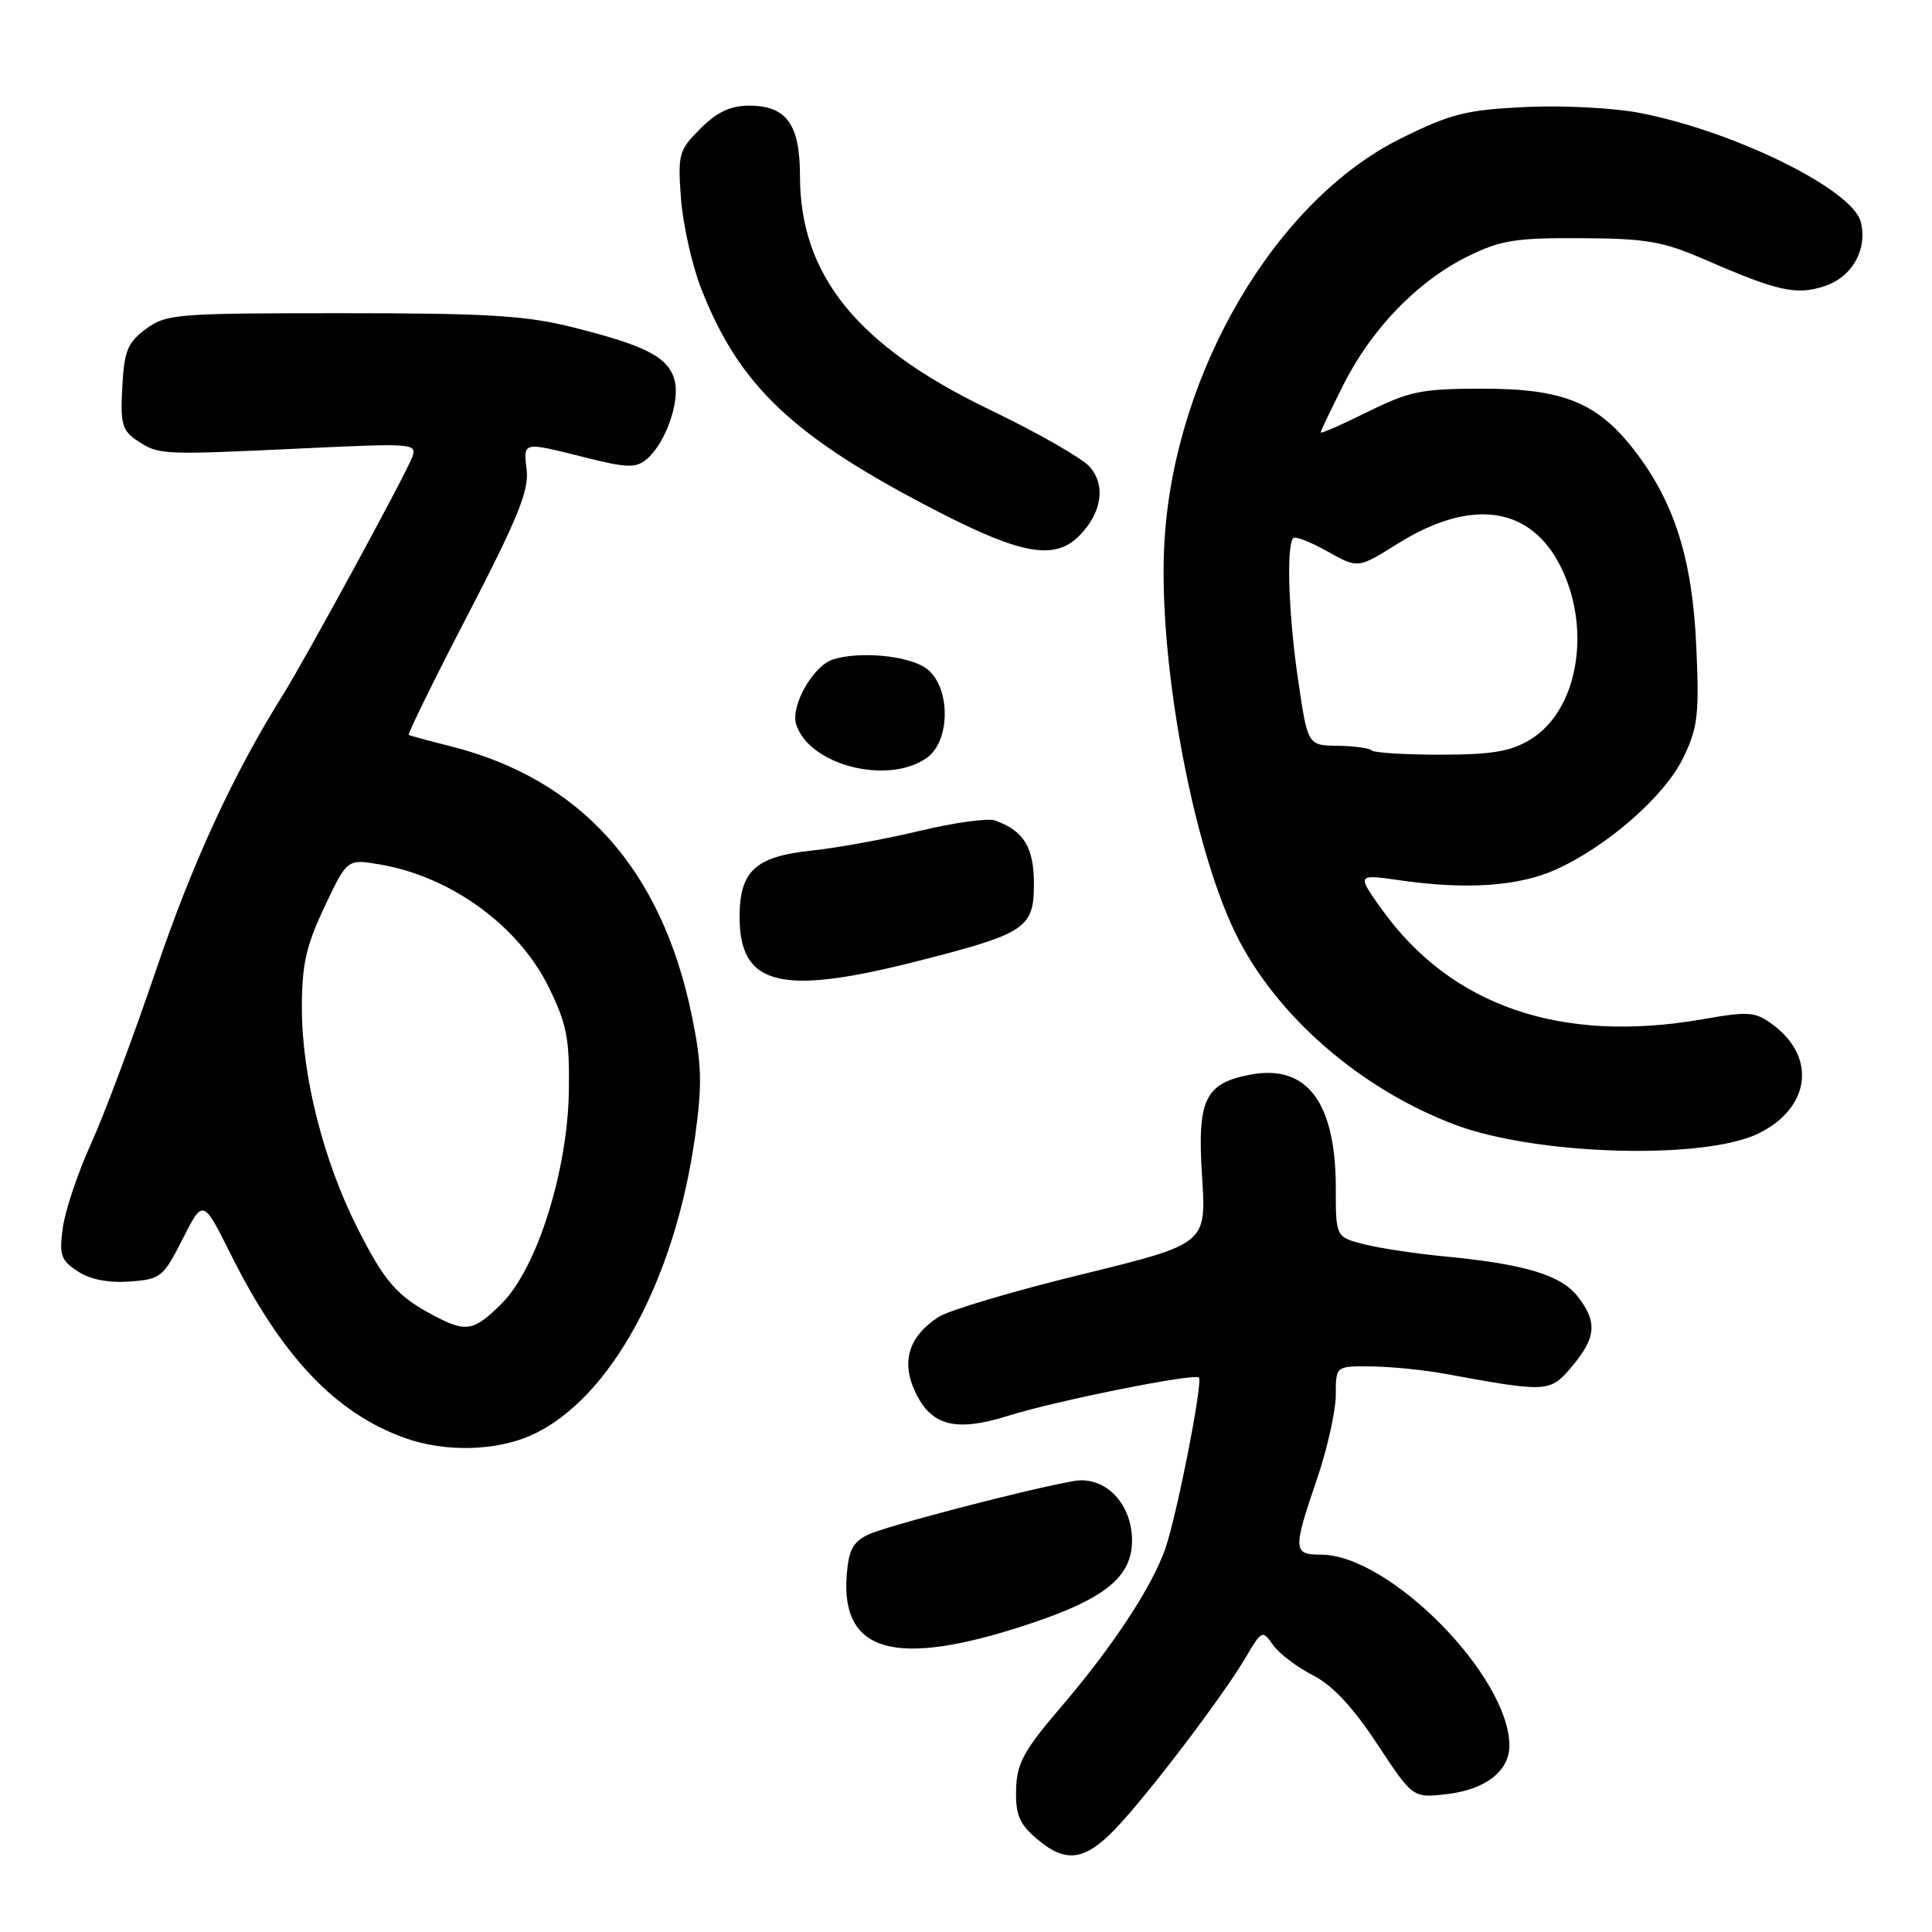 <?xml version="1.0" encoding="UTF-8" standalone="no"?>
<!DOCTYPE svg PUBLIC "-//W3C//DTD SVG 1.1//EN" "http://www.w3.org/Graphics/SVG/1.1/DTD/svg11.dtd" >
<svg xmlns="http://www.w3.org/2000/svg" xmlns:xlink="http://www.w3.org/1999/xlink" version="1.1" viewBox="0 0 256 256">
 <g >
 <path fill="currentColor"
d=" M 147.90 242.22 C 152.21 237.69 162.05 224.73 165.08 219.59 C 167.20 216.00 167.28 215.96 168.69 217.97 C 169.48 219.10 171.85 220.90 173.95 221.97 C 176.57 223.31 179.25 226.18 182.48 231.08 C 187.20 238.24 187.20 238.24 191.64 237.74 C 196.80 237.16 200.00 234.69 200.00 231.31 C 200.00 222.12 184.10 206.00 175.04 206.00 C 171.33 206.00 171.29 205.42 174.50 196.00 C 175.88 191.96 177.00 186.93 177.00 184.82 C 177.00 181.00 177.00 181.00 181.75 181.06 C 184.36 181.09 188.75 181.53 191.50 182.04 C 205.08 184.53 205.39 184.52 208.31 181.04 C 211.51 177.24 211.68 175.13 209.03 171.76 C 206.81 168.94 201.98 167.49 191.50 166.49 C 187.65 166.12 182.81 165.40 180.75 164.87 C 177.00 163.92 177.00 163.92 177.00 157.43 C 177.00 146.07 173.19 140.99 165.71 142.39 C 159.64 143.53 158.62 145.68 159.28 155.90 C 159.86 164.82 159.86 164.82 143.32 168.87 C 134.23 171.09 125.69 173.63 124.35 174.51 C 120.38 177.10 119.37 180.45 121.30 184.50 C 123.43 188.97 126.68 189.78 133.66 187.58 C 139.91 185.61 158.26 181.93 158.86 182.53 C 159.42 183.09 155.96 200.72 154.41 205.20 C 152.64 210.29 147.42 218.21 140.53 226.26 C 135.63 231.99 134.73 233.65 134.64 237.11 C 134.55 240.42 135.06 241.66 137.32 243.60 C 141.20 246.94 143.73 246.61 147.90 242.22 Z  M 136.00 215.31 C 146.34 211.92 150.00 209.00 150.00 204.12 C 150.00 199.21 146.41 195.53 142.31 196.24 C 136.37 197.26 117.38 202.21 115.00 203.36 C 113.02 204.31 112.44 205.43 112.19 208.74 C 111.44 219.01 118.65 221.00 136.00 215.31 Z  M 70.50 190.13 C 80.85 185.40 89.43 169.69 92.10 150.59 C 93.06 143.73 92.99 141.05 91.70 134.72 C 87.71 115.16 76.96 103.17 59.50 98.83 C 56.75 98.14 54.35 97.49 54.17 97.38 C 53.99 97.26 57.51 90.08 62.01 81.42 C 68.52 68.87 70.10 65.00 69.79 62.34 C 69.34 58.47 69.14 58.51 77.55 60.62 C 83.04 62.00 84.25 62.04 85.66 60.87 C 88.14 58.81 90.12 53.31 89.40 50.46 C 88.62 47.37 85.73 45.84 76.00 43.39 C 69.72 41.81 64.73 41.50 45.32 41.50 C 23.33 41.50 22.00 41.61 19.32 43.60 C 16.90 45.40 16.46 46.50 16.20 51.30 C 15.94 56.25 16.18 57.07 18.27 58.44 C 21.09 60.29 21.35 60.30 40.42 59.40 C 54.81 58.72 55.31 58.76 54.61 60.60 C 53.73 62.94 40.54 87.19 37.53 92.00 C 30.90 102.60 25.53 114.24 20.69 128.50 C 17.70 137.30 13.83 147.65 12.08 151.50 C 10.33 155.35 8.64 160.37 8.33 162.65 C 7.82 166.30 8.06 166.99 10.30 168.46 C 11.94 169.54 14.36 170.01 17.17 169.81 C 21.30 169.51 21.63 169.25 24.20 164.17 C 26.90 158.85 26.90 158.85 30.56 166.17 C 37.35 179.77 44.45 187.26 53.70 190.56 C 59.02 192.45 65.79 192.28 70.50 190.13 Z  M 232.99 150.20 C 239.85 146.85 240.76 140.13 234.93 135.79 C 232.58 134.04 231.77 133.98 225.57 135.06 C 206.88 138.32 192.32 133.33 183.12 120.53 C 179.75 115.82 179.75 115.82 185.62 116.66 C 194.37 117.91 201.25 117.43 206.14 115.23 C 212.95 112.17 220.59 105.48 223.03 100.43 C 224.97 96.44 225.17 94.71 224.77 85.70 C 224.26 74.17 221.91 66.65 216.67 59.81 C 211.73 53.36 207.19 51.50 196.46 51.50 C 188.38 51.50 186.77 51.83 181.21 54.58 C 177.80 56.27 175.00 57.50 175.00 57.30 C 175.00 57.10 176.38 54.22 178.06 50.89 C 181.79 43.49 187.90 37.21 194.53 33.95 C 198.83 31.83 200.84 31.51 209.50 31.56 C 218.20 31.60 220.35 31.98 226.00 34.44 C 235.63 38.62 238.03 39.15 241.80 37.90 C 245.43 36.70 247.48 33.05 246.56 29.40 C 245.49 25.11 229.86 17.41 217.28 14.96 C 213.86 14.30 207.04 13.94 202.12 14.18 C 194.29 14.55 192.24 15.07 185.65 18.33 C 169.08 26.52 155.71 49.19 154.31 71.50 C 153.35 86.71 157.87 111.74 163.75 123.75 C 169.06 134.58 180.28 144.34 192.85 149.05 C 203.63 153.09 225.75 153.72 232.99 150.20 Z  M 121.23 127.44 C 135.95 123.71 137.00 123.02 137.00 117.13 C 137.00 112.26 135.65 110.06 131.82 108.71 C 130.89 108.38 126.40 109.01 121.84 110.10 C 117.28 111.19 110.88 112.36 107.61 112.70 C 100.09 113.48 98.00 115.40 98.00 121.50 C 98.00 130.58 103.40 131.96 121.23 127.44 Z  M 122.78 100.44 C 126.08 98.13 125.95 90.67 122.58 88.46 C 120.11 86.84 113.83 86.28 110.37 87.38 C 107.74 88.22 104.72 93.55 105.50 95.99 C 107.21 101.38 117.61 104.06 122.78 100.44 Z  M 142.97 71.03 C 146.01 67.99 146.57 64.29 144.37 61.83 C 143.34 60.68 137.38 57.28 131.13 54.28 C 113.61 45.86 106.00 36.48 106.00 23.30 C 106.00 16.47 104.21 14.00 99.27 14.00 C 96.79 14.00 95.01 14.84 92.81 17.04 C 89.94 19.91 89.80 20.42 90.23 26.29 C 90.49 29.70 91.67 35.02 92.86 38.11 C 97.91 51.12 105.04 57.87 124.21 67.75 C 135.34 73.49 139.75 74.25 142.97 71.03 Z  M 57.50 174.33 C 52.60 171.75 50.96 169.86 47.32 162.64 C 42.83 153.74 40.00 142.49 40.00 133.59 C 40.00 127.79 40.55 125.35 43.00 120.16 C 46.00 113.82 46.00 113.82 50.25 114.53 C 59.68 116.10 68.69 122.63 72.70 130.79 C 75.11 135.70 75.48 137.62 75.38 144.50 C 75.22 155.15 71.16 168.04 66.49 172.71 C 62.79 176.41 61.77 176.59 57.50 174.33 Z  M 181.77 99.44 C 181.46 99.13 179.43 98.85 177.25 98.82 C 173.28 98.77 173.28 98.77 172.01 90.13 C 170.74 81.54 170.42 72.24 171.37 71.30 C 171.64 71.02 173.68 71.82 175.90 73.07 C 179.94 75.34 179.94 75.34 185.22 72.03 C 195.03 65.90 202.93 67.08 206.90 75.29 C 210.92 83.60 209.01 94.19 202.81 97.97 C 200.17 99.58 197.76 99.99 190.92 100.00 C 186.20 100.00 182.08 99.75 181.77 99.44 Z "/>
</g>
</svg>